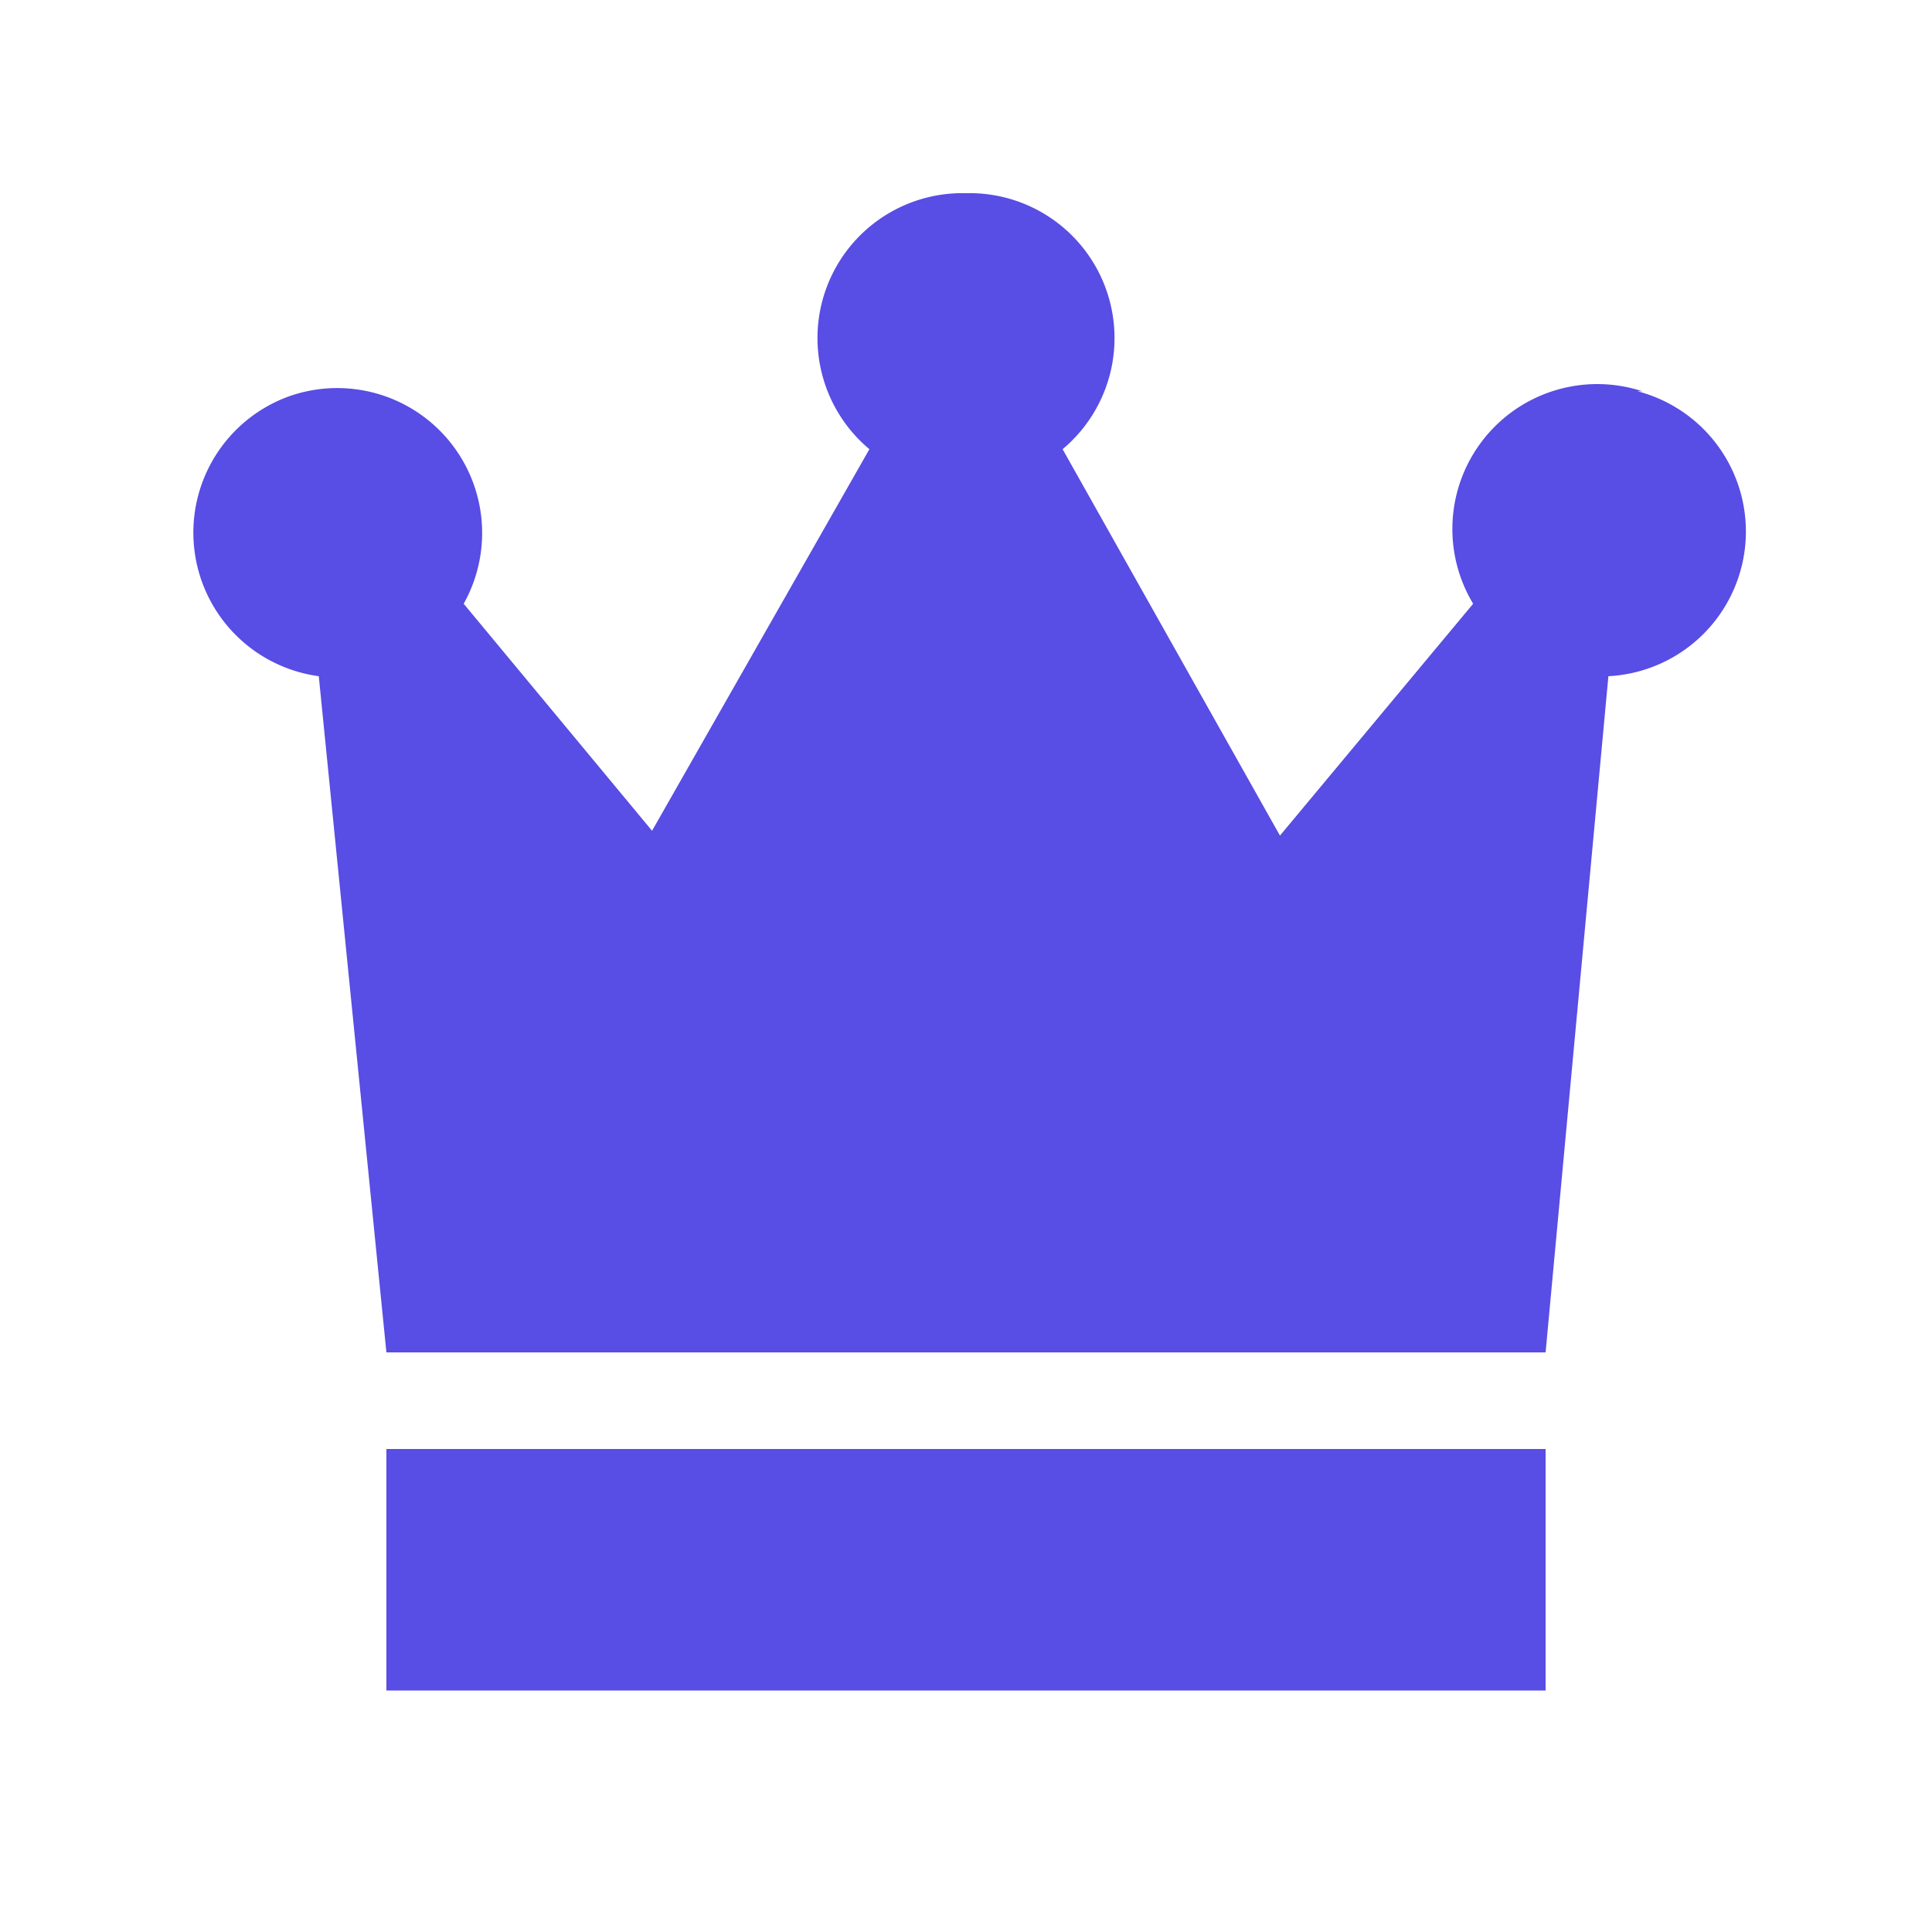 <svg xmlns="http://www.w3.org/2000/svg" viewBox="0 0 40 40" fill="#584de4" stroke="none">
    <path d="M32 30v5H8v-5h24zM20 4a3 3 0 012 5.3l4.5 8 4-4.8A3 3 0 0134 8.1h-.1a3 3 0 01-.6 5.9L32 28H8L6.6 14A3 3 0 016 8.2a3 3 0 013.6 4.3l3.9 4.7L18 9.3A3 3 0 0120 4z"></path>
</svg>